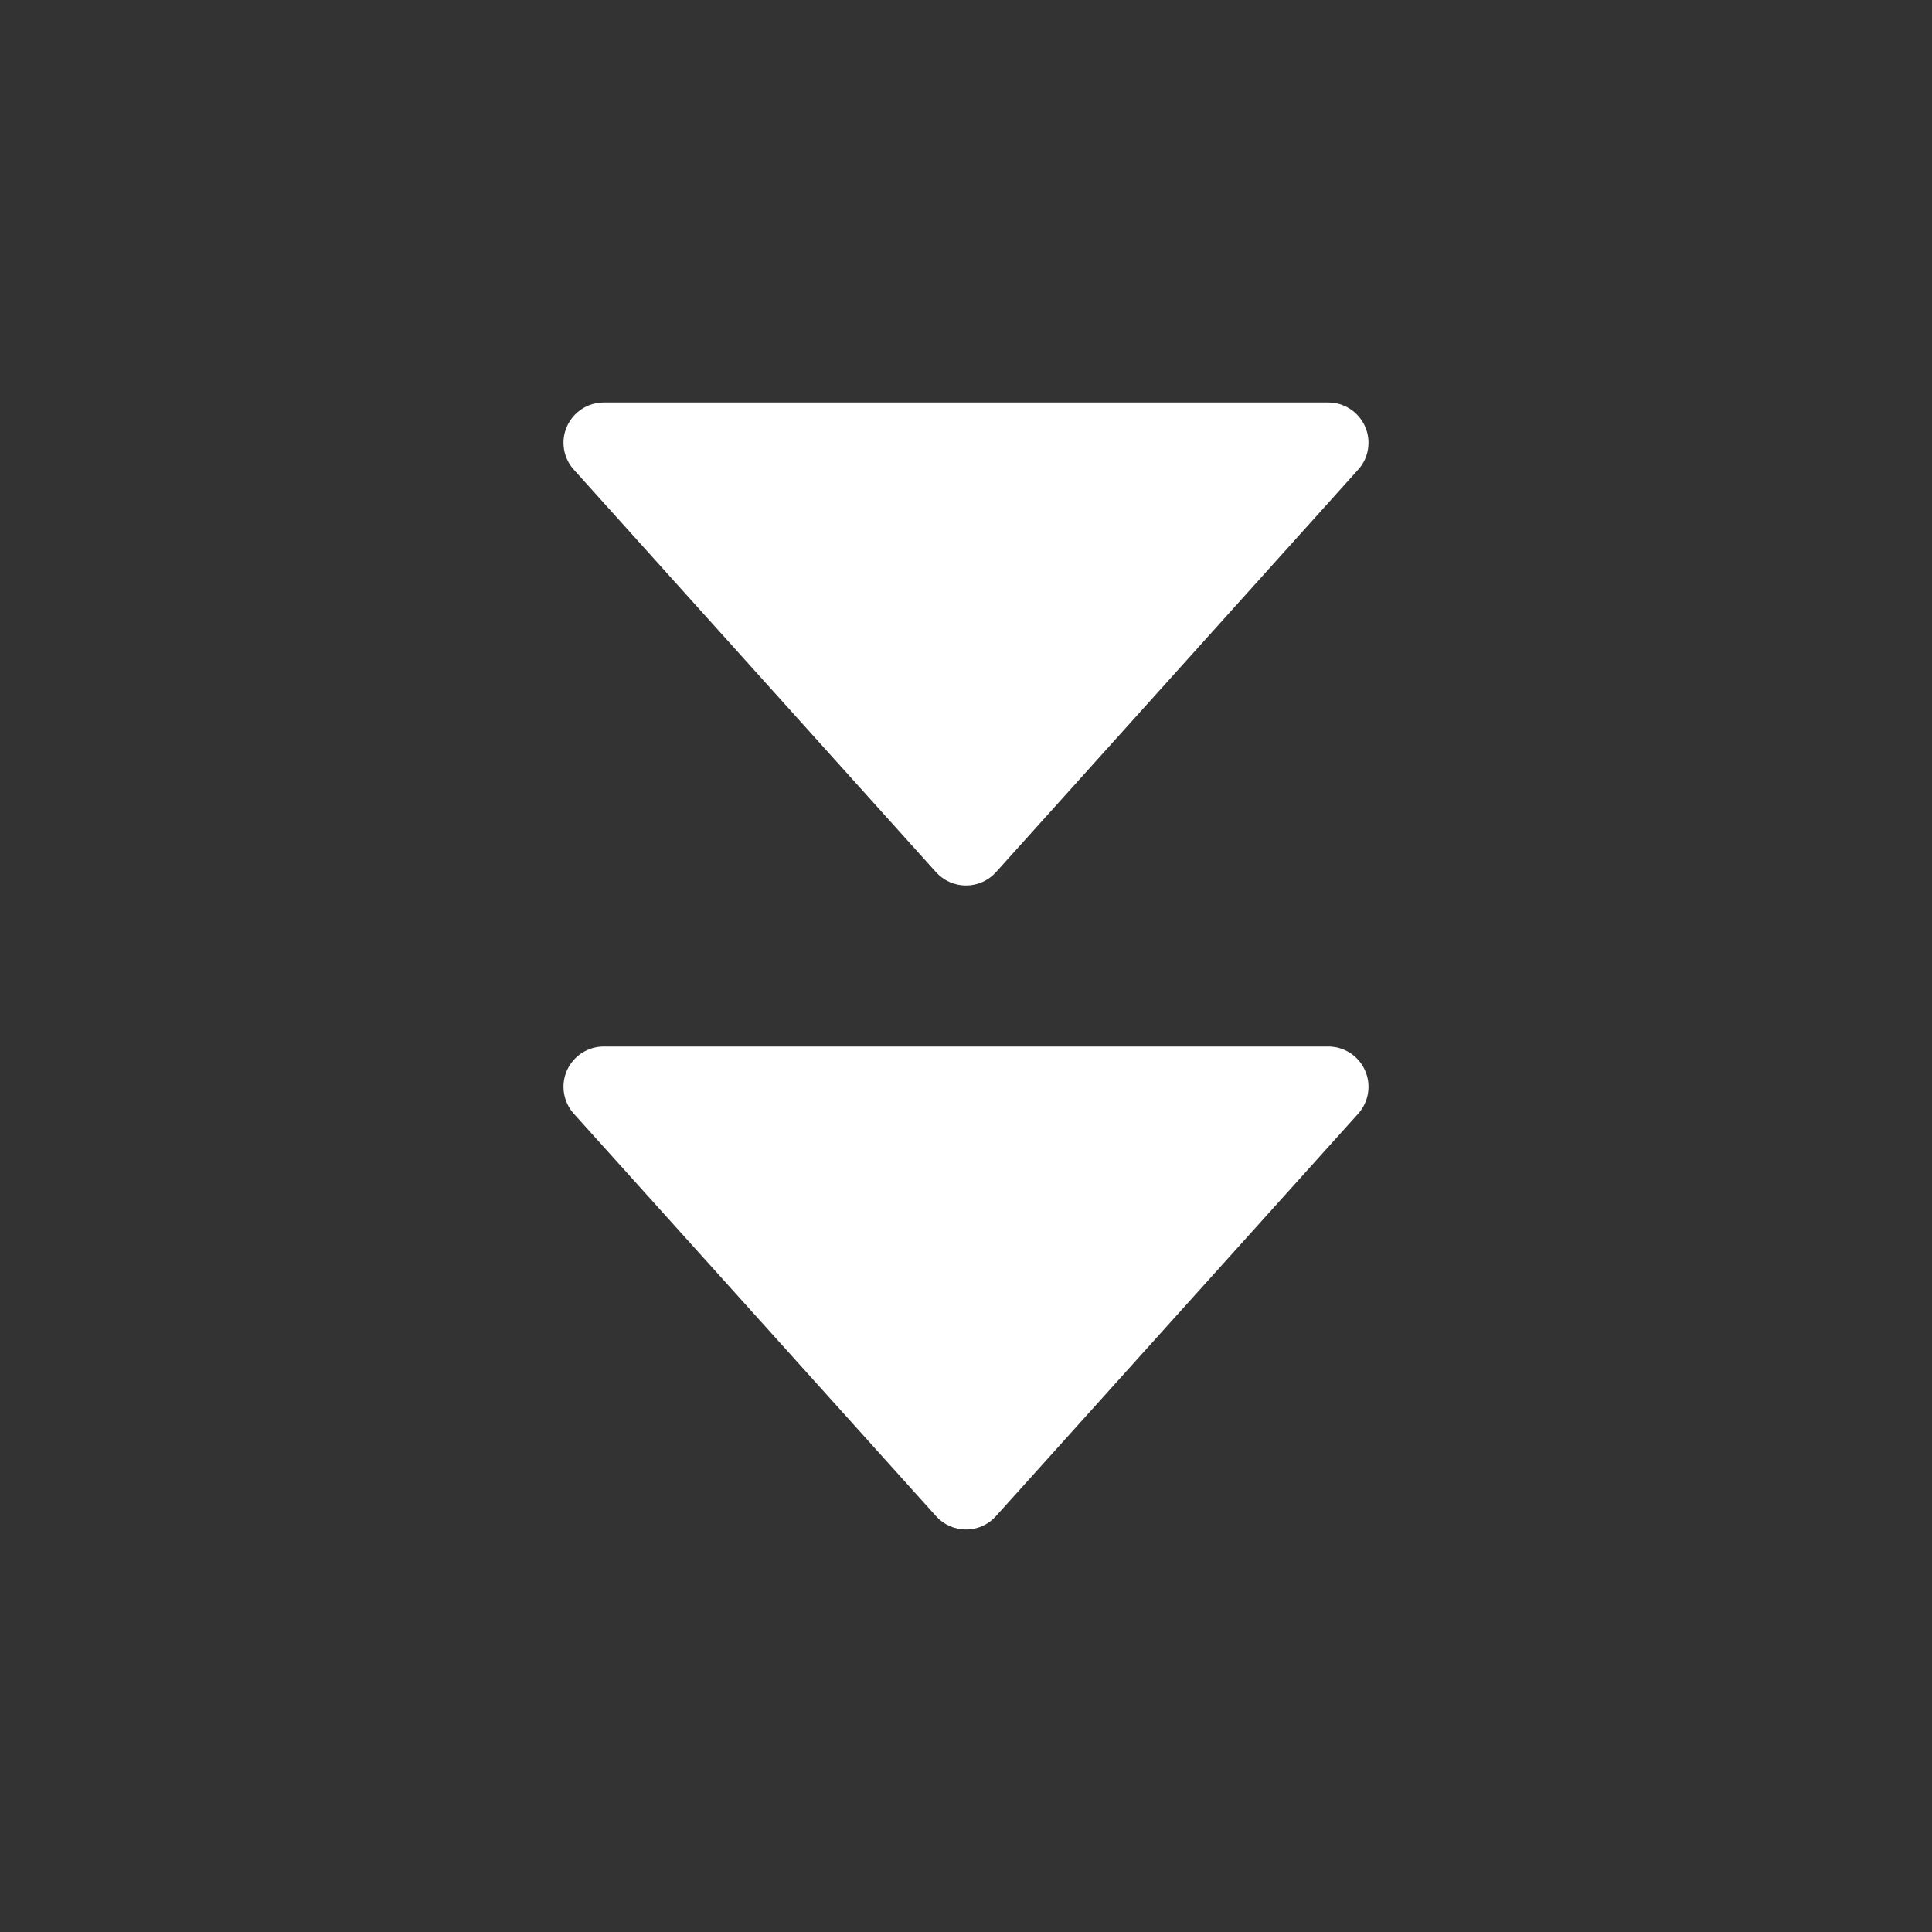 <svg width="24" height="24" viewBox="0 0 24 24" fill="white" xmlns="http://www.w3.org/2000/svg">
<rect x="0" y="0" width="24" height="24" fill="#333333" stroke="none"/>
<path d="M11.628 10.835C11.723 10.94 11.858 11 12 11C12.142 11 12.277 10.94 12.372 10.835L16.872 5.834C17.004 5.688 17.037 5.477 16.957 5.297C16.876 5.116 16.698 5 16.5 5H7.5C7.303 5 7.124 5.116 7.043 5.297C6.963 5.477 6.996 5.688 7.128 5.834L11.628 10.835Z" />
<path d="M11.628 18.834C11.723 18.94 11.858 19 12 19C12.142 19 12.277 18.94 12.372 18.834L16.872 13.835C17.004 13.688 17.037 13.477 16.957 13.297C16.876 13.116 16.698 13 16.5 13L7.5 13C7.303 13 7.124 13.116 7.043 13.297C6.963 13.477 6.996 13.688 7.128 13.835L11.628 18.834Z" />
</svg>
